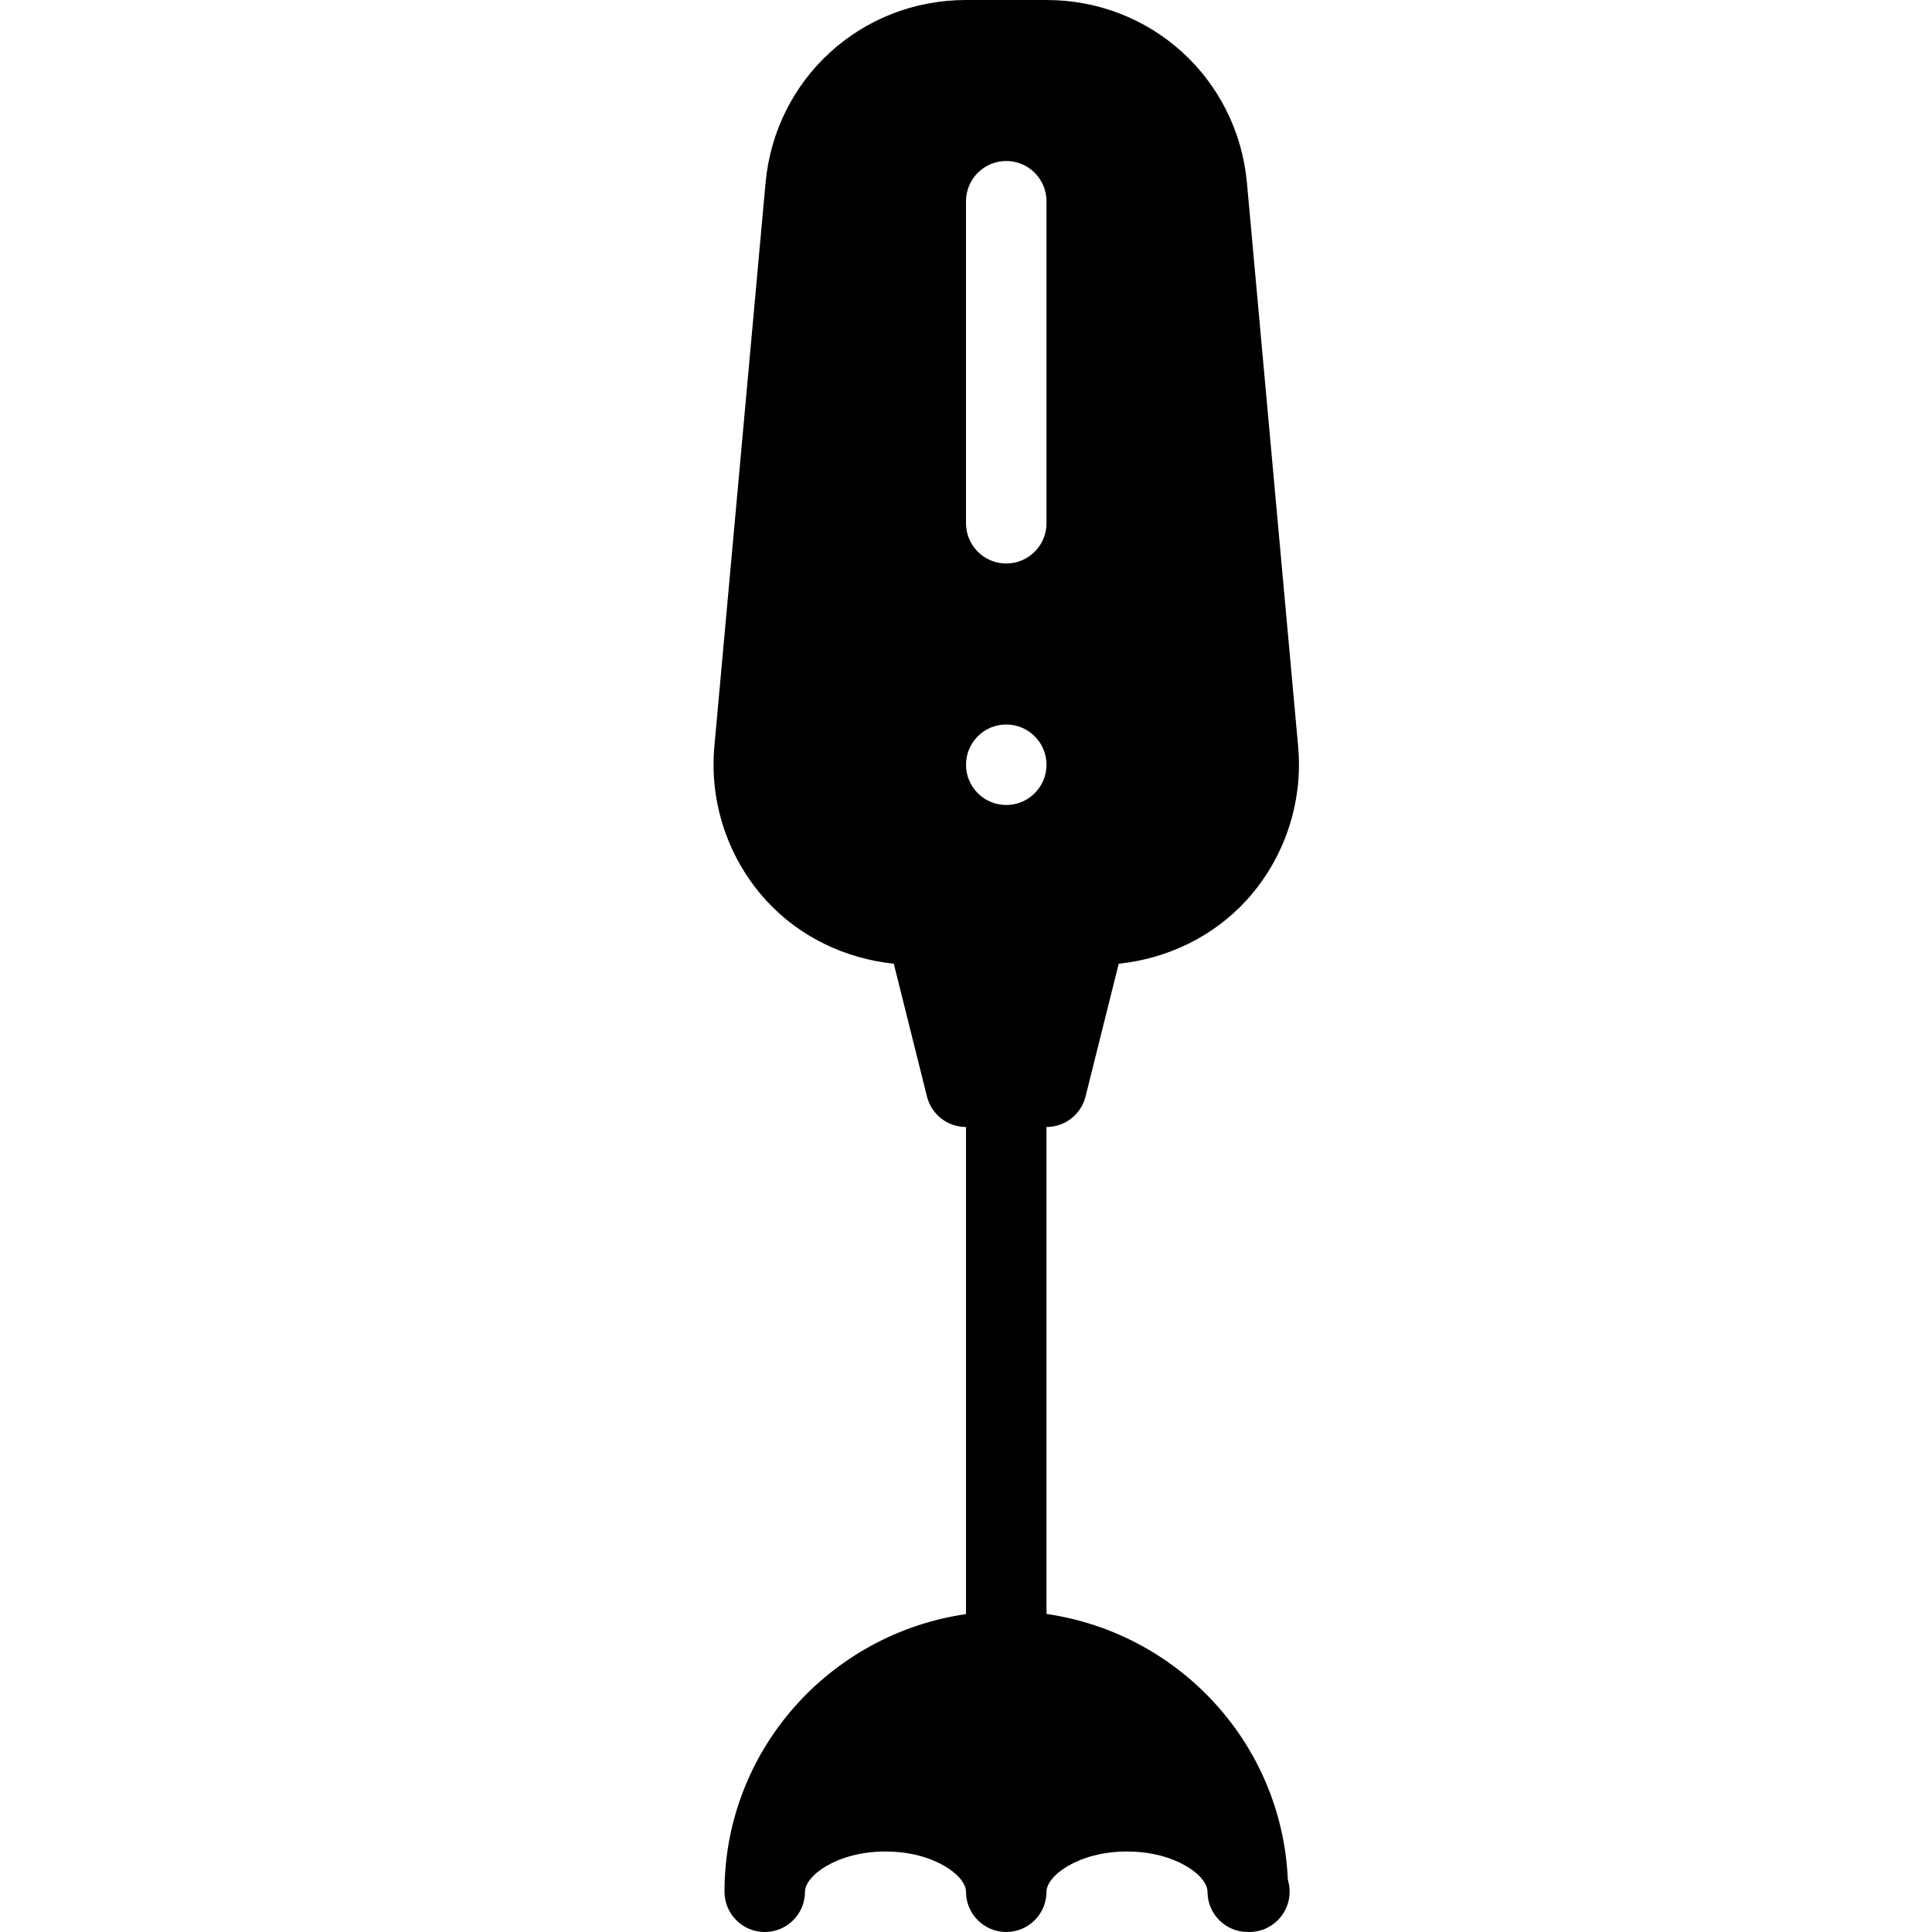 <?xml version="1.0" encoding="iso-8859-1"?>
<!-- Generator: Adobe Illustrator 19.2.1, SVG Export Plug-In . SVG Version: 6.00 Build 0)  -->
<svg version="1.1" xmlns="http://www.w3.org/2000/svg" xmlns:xlink="http://www.w3.org/1999/xlink" x="0px" y="0px"
	 viewBox="0 0 24 24" style="enable-background:new 0 0 24 24;" xml:space="preserve">
<g id="Cutting_Board_1">
</g>
<g id="Cutting_Board_2">
</g>
<g id="Chef_x27_s_Hat_1">
</g>
<g id="Chef_x27_s_Hat_2">
</g>
<g id="Kitchen_Scale">
</g>
<g id="Measuring_Cup">
</g>
<g id="Pot_1">
</g>
<g id="Pot_2">
</g>
<g id="Wok_1">
</g>
<g id="Wok_2">
</g>
<g id="Teapot">
</g>
<g id="Plate">
</g>
<g id="Sauce_Boat">
</g>
<g id="Cauldron">
</g>
<g id="Cookbook">
</g>
<g id="Salt_Pot">
</g>
<g id="Pepper_Pot_1">
</g>
<g id="Pepper_Pot_2">
</g>
<g id="Egg_Timer">
</g>
<g id="Olive_Oil_Pot">
</g>
<g id="Pancake_Griddle">
</g>
<g id="Pan">
</g>
<g id="Kettle">
</g>
<g id="Microwave">
</g>
<g id="Cooker">
</g>
<g id="Meat_Grinder">
</g>
<g id="Coffee_Maker">
</g>
<g id="Household_Mixer">
</g>
<g id="Stand_Mixer">
</g>
<g id="Hand_Blender">
	<path d="M13,20.049V14c0.229,0,0.43-0.156,0.485-0.379l0.412-1.649c0.604-0.064,1.172-0.335,1.585-0.786
		c0.473-0.518,0.707-1.214,0.644-1.913l-0.636-7C15.372,0.977,14.302,0,13,0h-1c-1.302,0-2.372,0.978-2.49,2.273l-0.636,7
		c-0.063,0.698,0.171,1.395,0.644,1.913c0.413,0.452,0.981,0.722,1.585,0.786l0.412,1.649C11.57,13.844,11.771,14,12,14v6.051
		c-1.692,0.245-3,1.691-3,3.449C9,23.776,9.224,24,9.5,24s0.5-0.224,0.5-0.5c0-0.199,0.398-0.5,1-0.5s1,0.301,1,0.5
		c0,0.276,0.224,0.5,0.5,0.5s0.5-0.224,0.5-0.5c0-0.199,0.398-0.5,1-0.5s1,0.301,1,0.5c0,0.276,0.224,0.5,0.5,0.5
		c0.007,0,0.015,0,0.02,0c0.276,0,0.5-0.224,0.5-0.5c0-0.053-0.008-0.104-0.022-0.151C15.924,21.658,14.643,20.287,13,20.049z
		 M12,2.5C12,2.224,12.224,2,12.5,2S13,2.224,13,2.5v4C13,6.776,12.776,7,12.5,7S12,6.776,12,6.5V2.5z M12.5,9
		C12.776,9,13,9.224,13,9.5c0,0.276-0.224,0.5-0.5,0.5S12,9.776,12,9.5C12,9.224,12.224,9,12.5,9z"/>
</g>
<g id="Blender">
</g>
<g id="Cooker_Hood">
</g>
<g id="Refrigerator">
</g>
<g id="Freezer">
</g>
<g id="Apron">
</g>
<g id="Oven_Gloves">
</g>
<g id="Rolling_Pin">
</g>
<g id="Sieve">
</g>
<g id="Tea_Sieve">
</g>
<g id="Grater">
</g>
<g id="Knife_Holder">
</g>
<g id="Funnel">
</g>
<g id="Kitchen_Clock">
</g>
<g id="Lemon_Juicer">
</g>
<g id="Pastry_Bag_1">
</g>
<g id="Pastry_Bag_2">
</g>
<g id="Corkscrew">
</g>
<g id="Bottle_Opener">
</g>
<g id="Service">
</g>
<g id="Chopsticks">
</g>
<g id="Hatchet">
</g>
<g id="Filleting_Knife">
</g>
<g id="Bread_Knife">
</g>
<g id="Herb_Knife">
</g>
<g id="Whetting">
</g>
<g id="Cake_Knife">
</g>
<g id="Layer_58">
</g>
<g id="Ladle">
</g>
<g id="Sauce_Spoon">
</g>
<g id="Egg_Beater">
</g>
<g id="Meat_Fork">
</g>
<g id="Kitchen_Spoon_1">
</g>
<g id="Kitchen_Spoon_2">
</g>
<g id="Pizza_Cutter">
</g>
<g id="Potato_Musher">
</g>
<g id="Peeler">
</g>
<g id="Honey_Dipper">
</g>
<g id="Fork">
</g>
<g id="Knife">
</g>
<g id="Spoon">
</g>
<g id="Cutlery_Set">
</g>
<g id="Sugar_Bowl">
</g>
<g id="Matches">
</g>
<g id="Cezve">
</g>
</svg>
